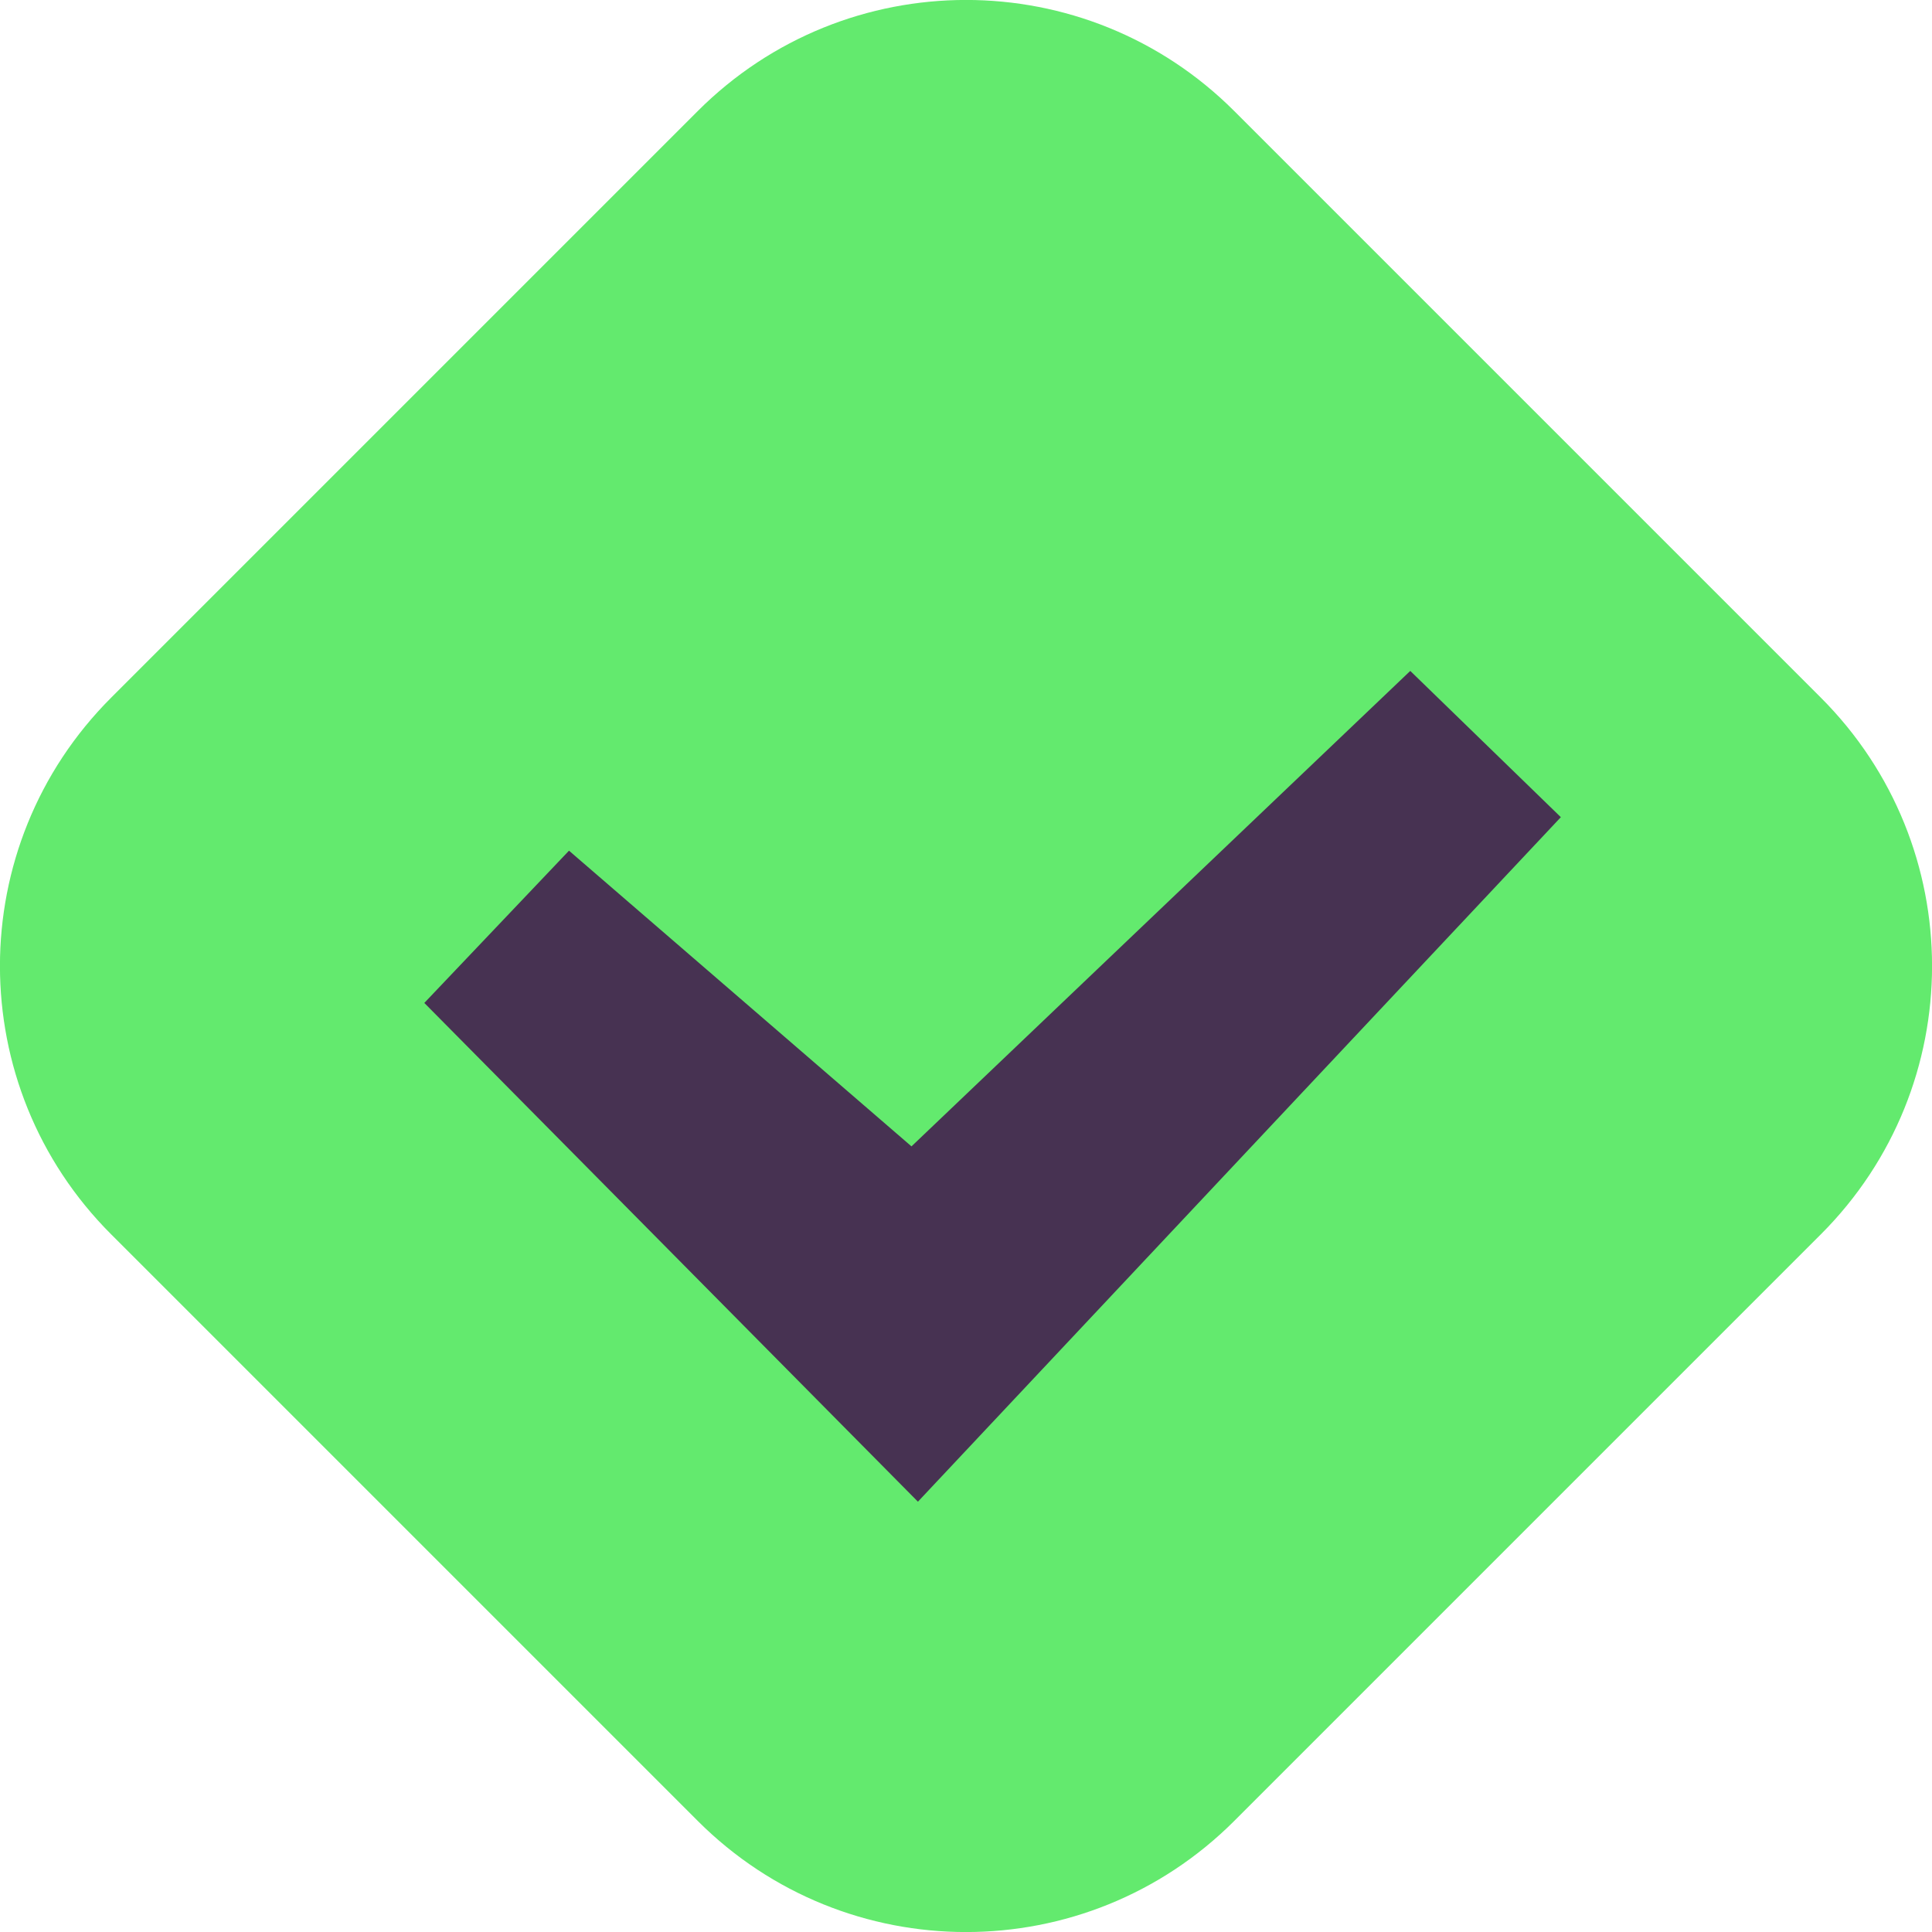 <svg width="128" height="128" viewBox="0 0 128 128" xmlns="http://www.w3.org/2000/svg"><title>tdd-green</title><g fill="none" fill-rule="evenodd"><circle fill="#473252" cx="64" cy="64" r="46"/><path d="M46.223 7.362c9.818-9.818 25.732-9.822 35.554 0l38.86 38.86c9.82 9.82 9.823 25.733 0 35.555l-38.86 38.86c-9.818 9.82-25.732 9.823-35.554 0l-38.86-38.86c-9.82-9.818-9.823-25.732 0-35.554l38.86-38.86zM37.697 56.36l-9.585 10.087L60.815 99.49l42.595-45.35-9.976-9.69-33.046 31.5-22.69-19.59z" fill="#63EA6E"/></g></svg>